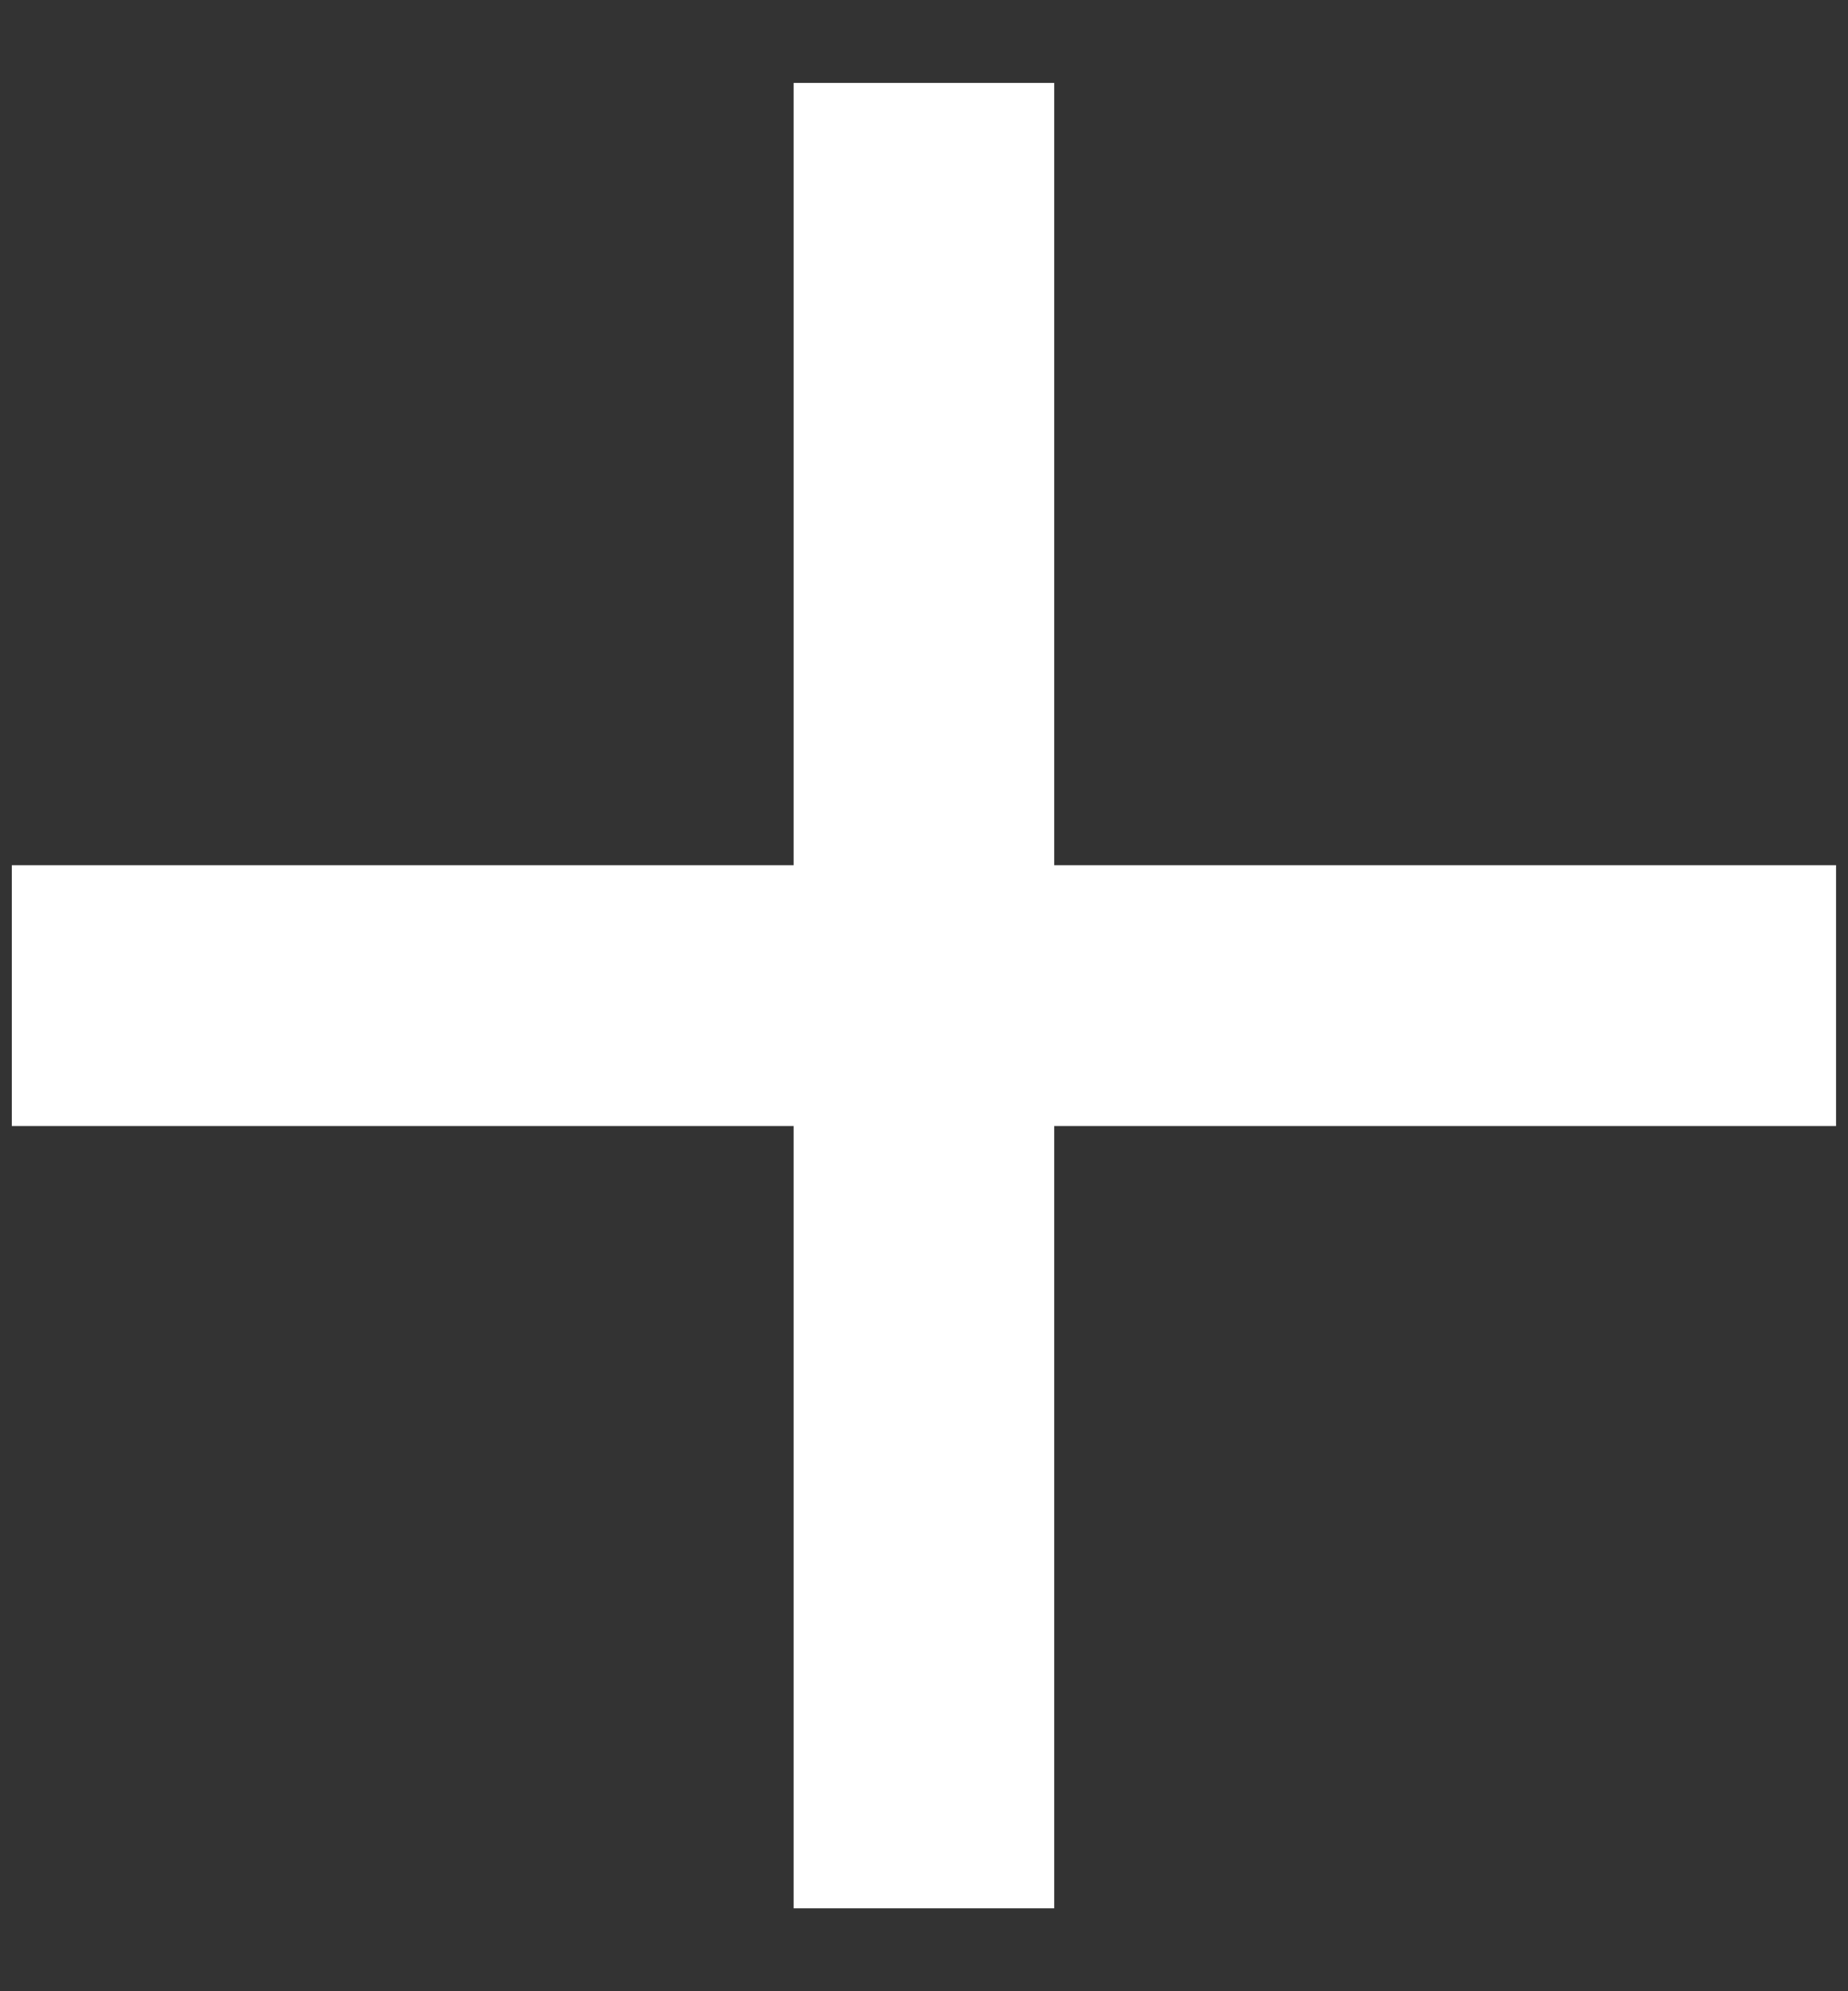 <svg width="13" height="14" viewBox="0 0 13 14" fill="none" xmlns="http://www.w3.org/2000/svg">
<rect x="0" y="0" width="13" height="14" fill="#333333" stroke="none"/>
<path d="M7.416 7.917V13.417H5.583V7.917H0.083V6.083H5.583V0.583H7.416V6.083H12.916V7.917H7.416Z" fill="white"/>
</svg>

